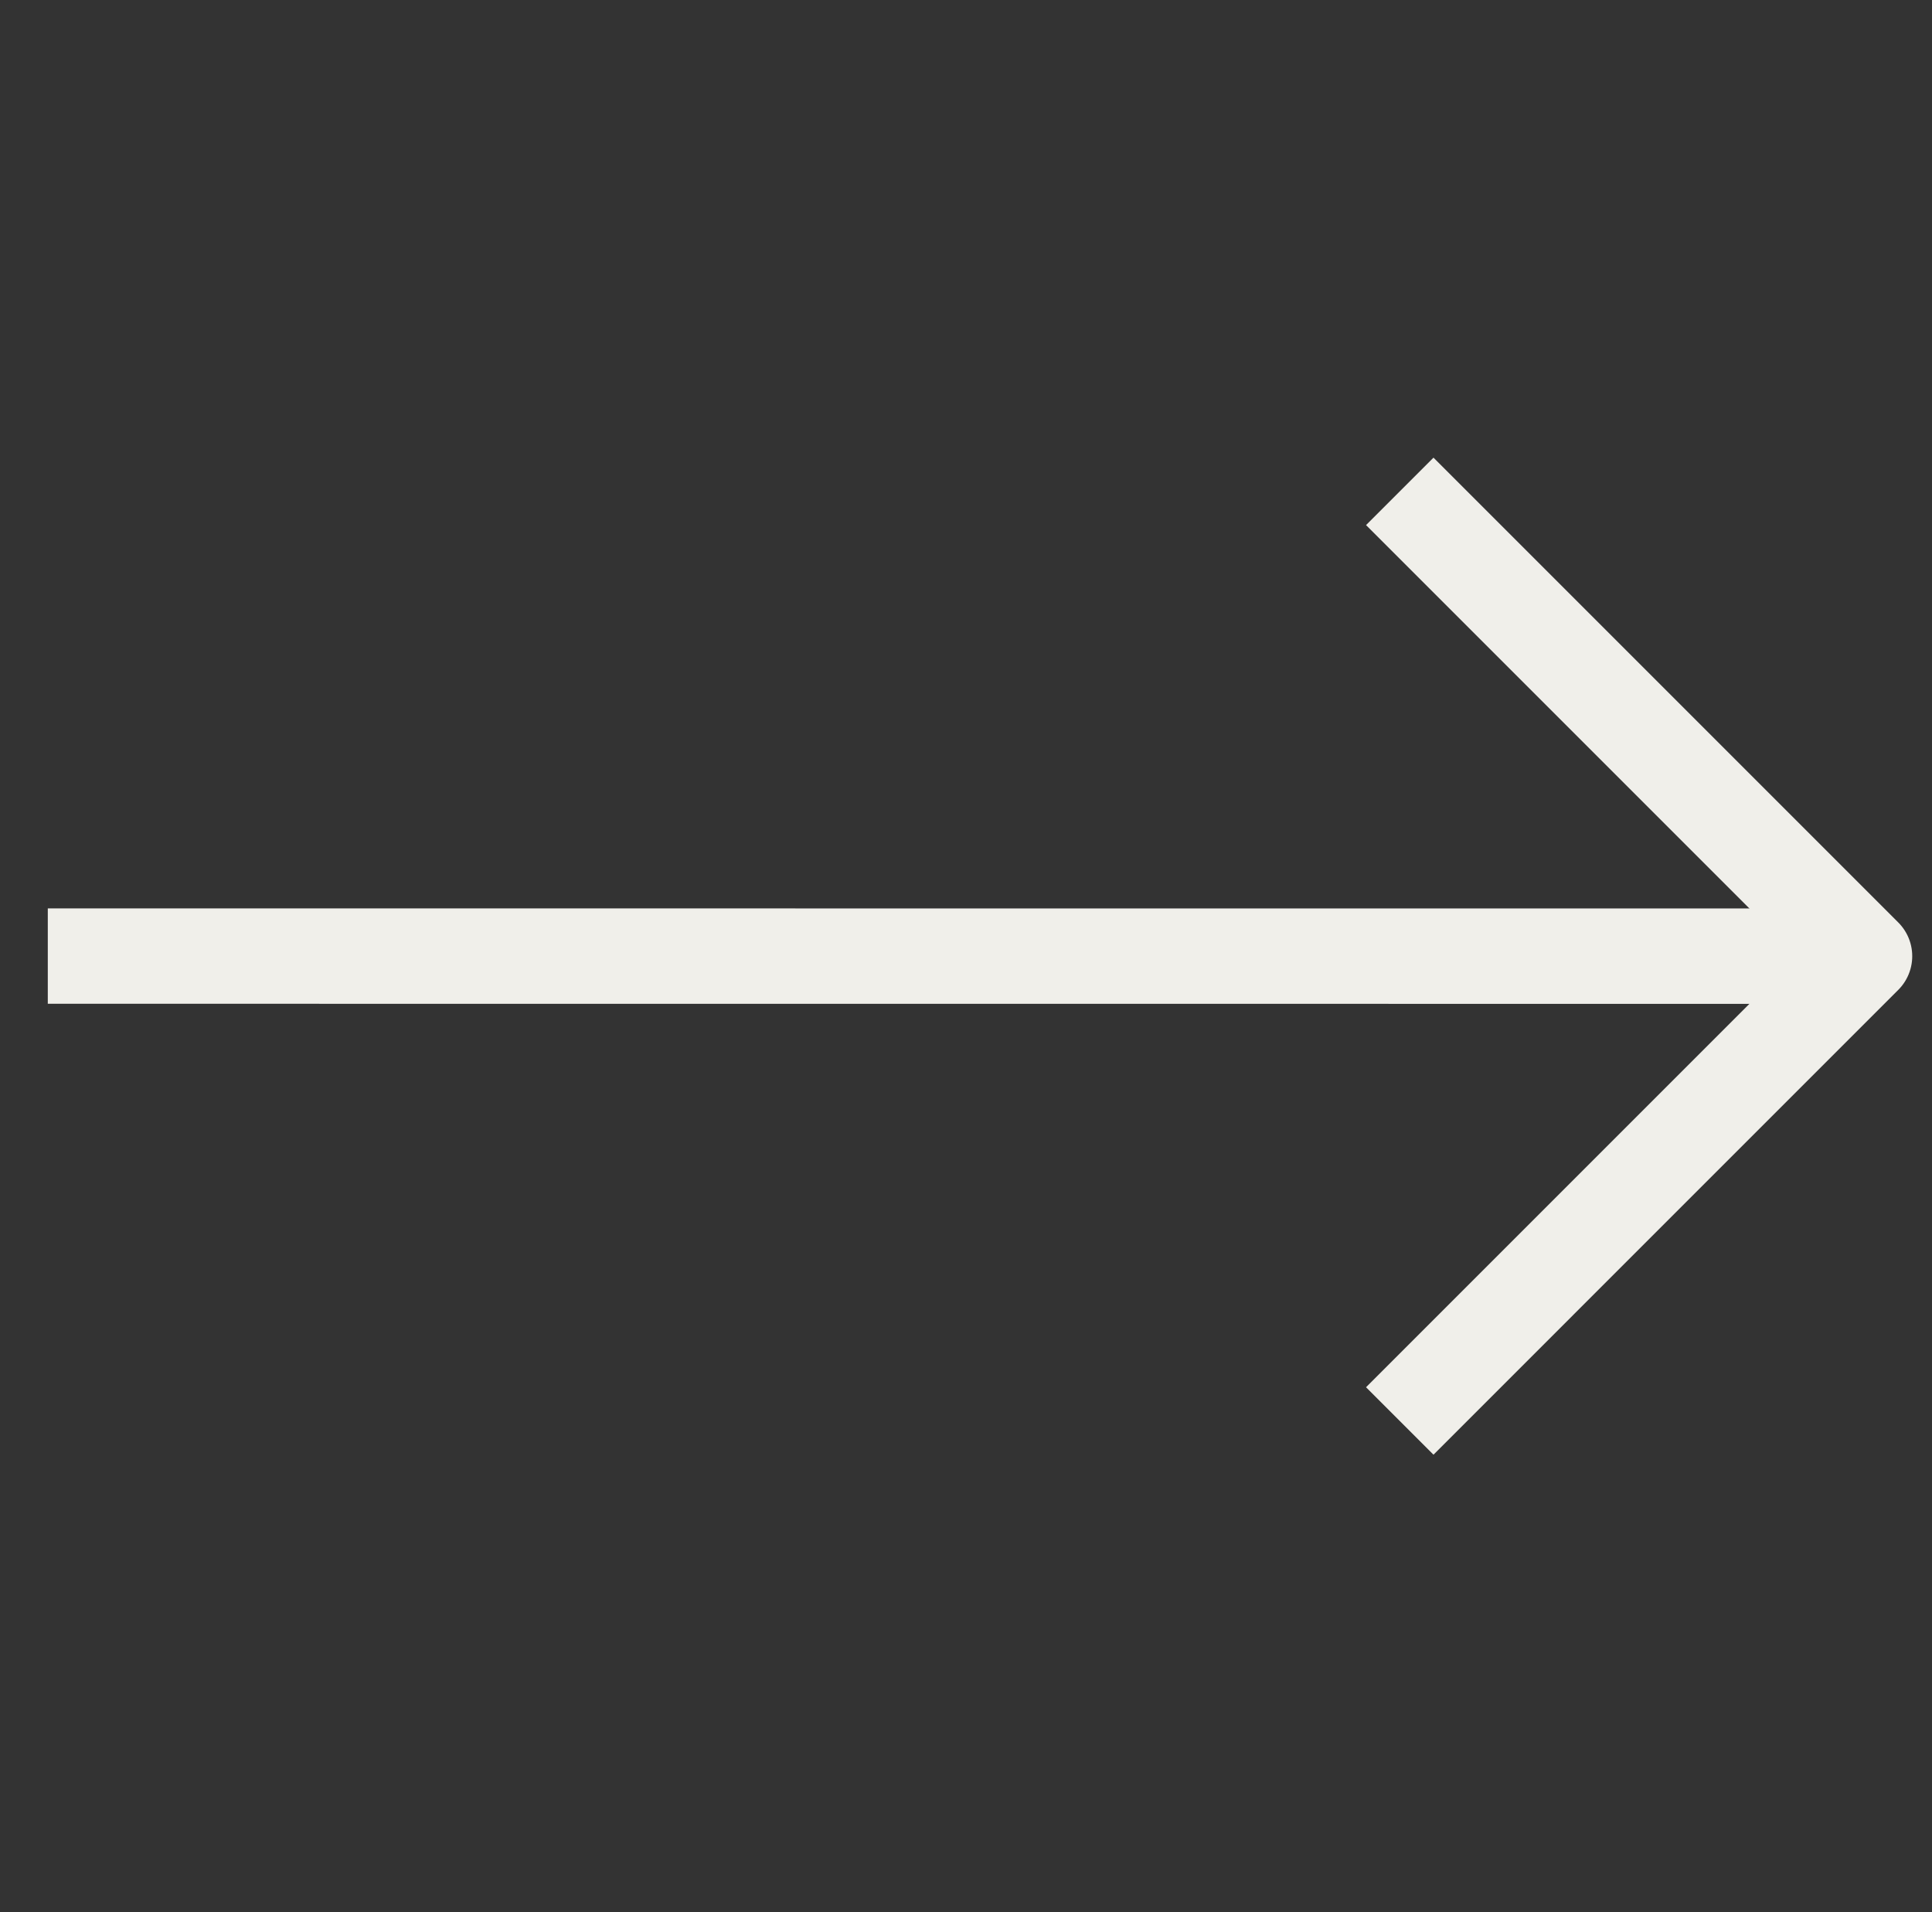 <svg xmlns="http://www.w3.org/2000/svg" width="60.762" height="60.14" viewBox="0 0 60.762 60.14">
  <rect x="0" y="0" width="60.762" height="60.14" fill="#333333" stroke="none"/>
  <g id="Icon_feather-arrow-up-right" data-name="Icon feather-arrow-up-right" transform="translate(35.677 7.107) rotate(45)">
    <path id="Path_2" data-name="Path 2" d="M-7.929,40.4,32.475,0" transform="translate(0 0)" fill="none" stroke="#f0efea" stroke-linejoin="round" stroke-width="3"/>
    <path id="Path_3" data-name="Path 3" d="M0,0H20.672V20.672" transform="translate(11.803 0)" fill="none" stroke="#f0efea" stroke-linejoin="round" stroke-width="3"/>
  </g>
</svg>

